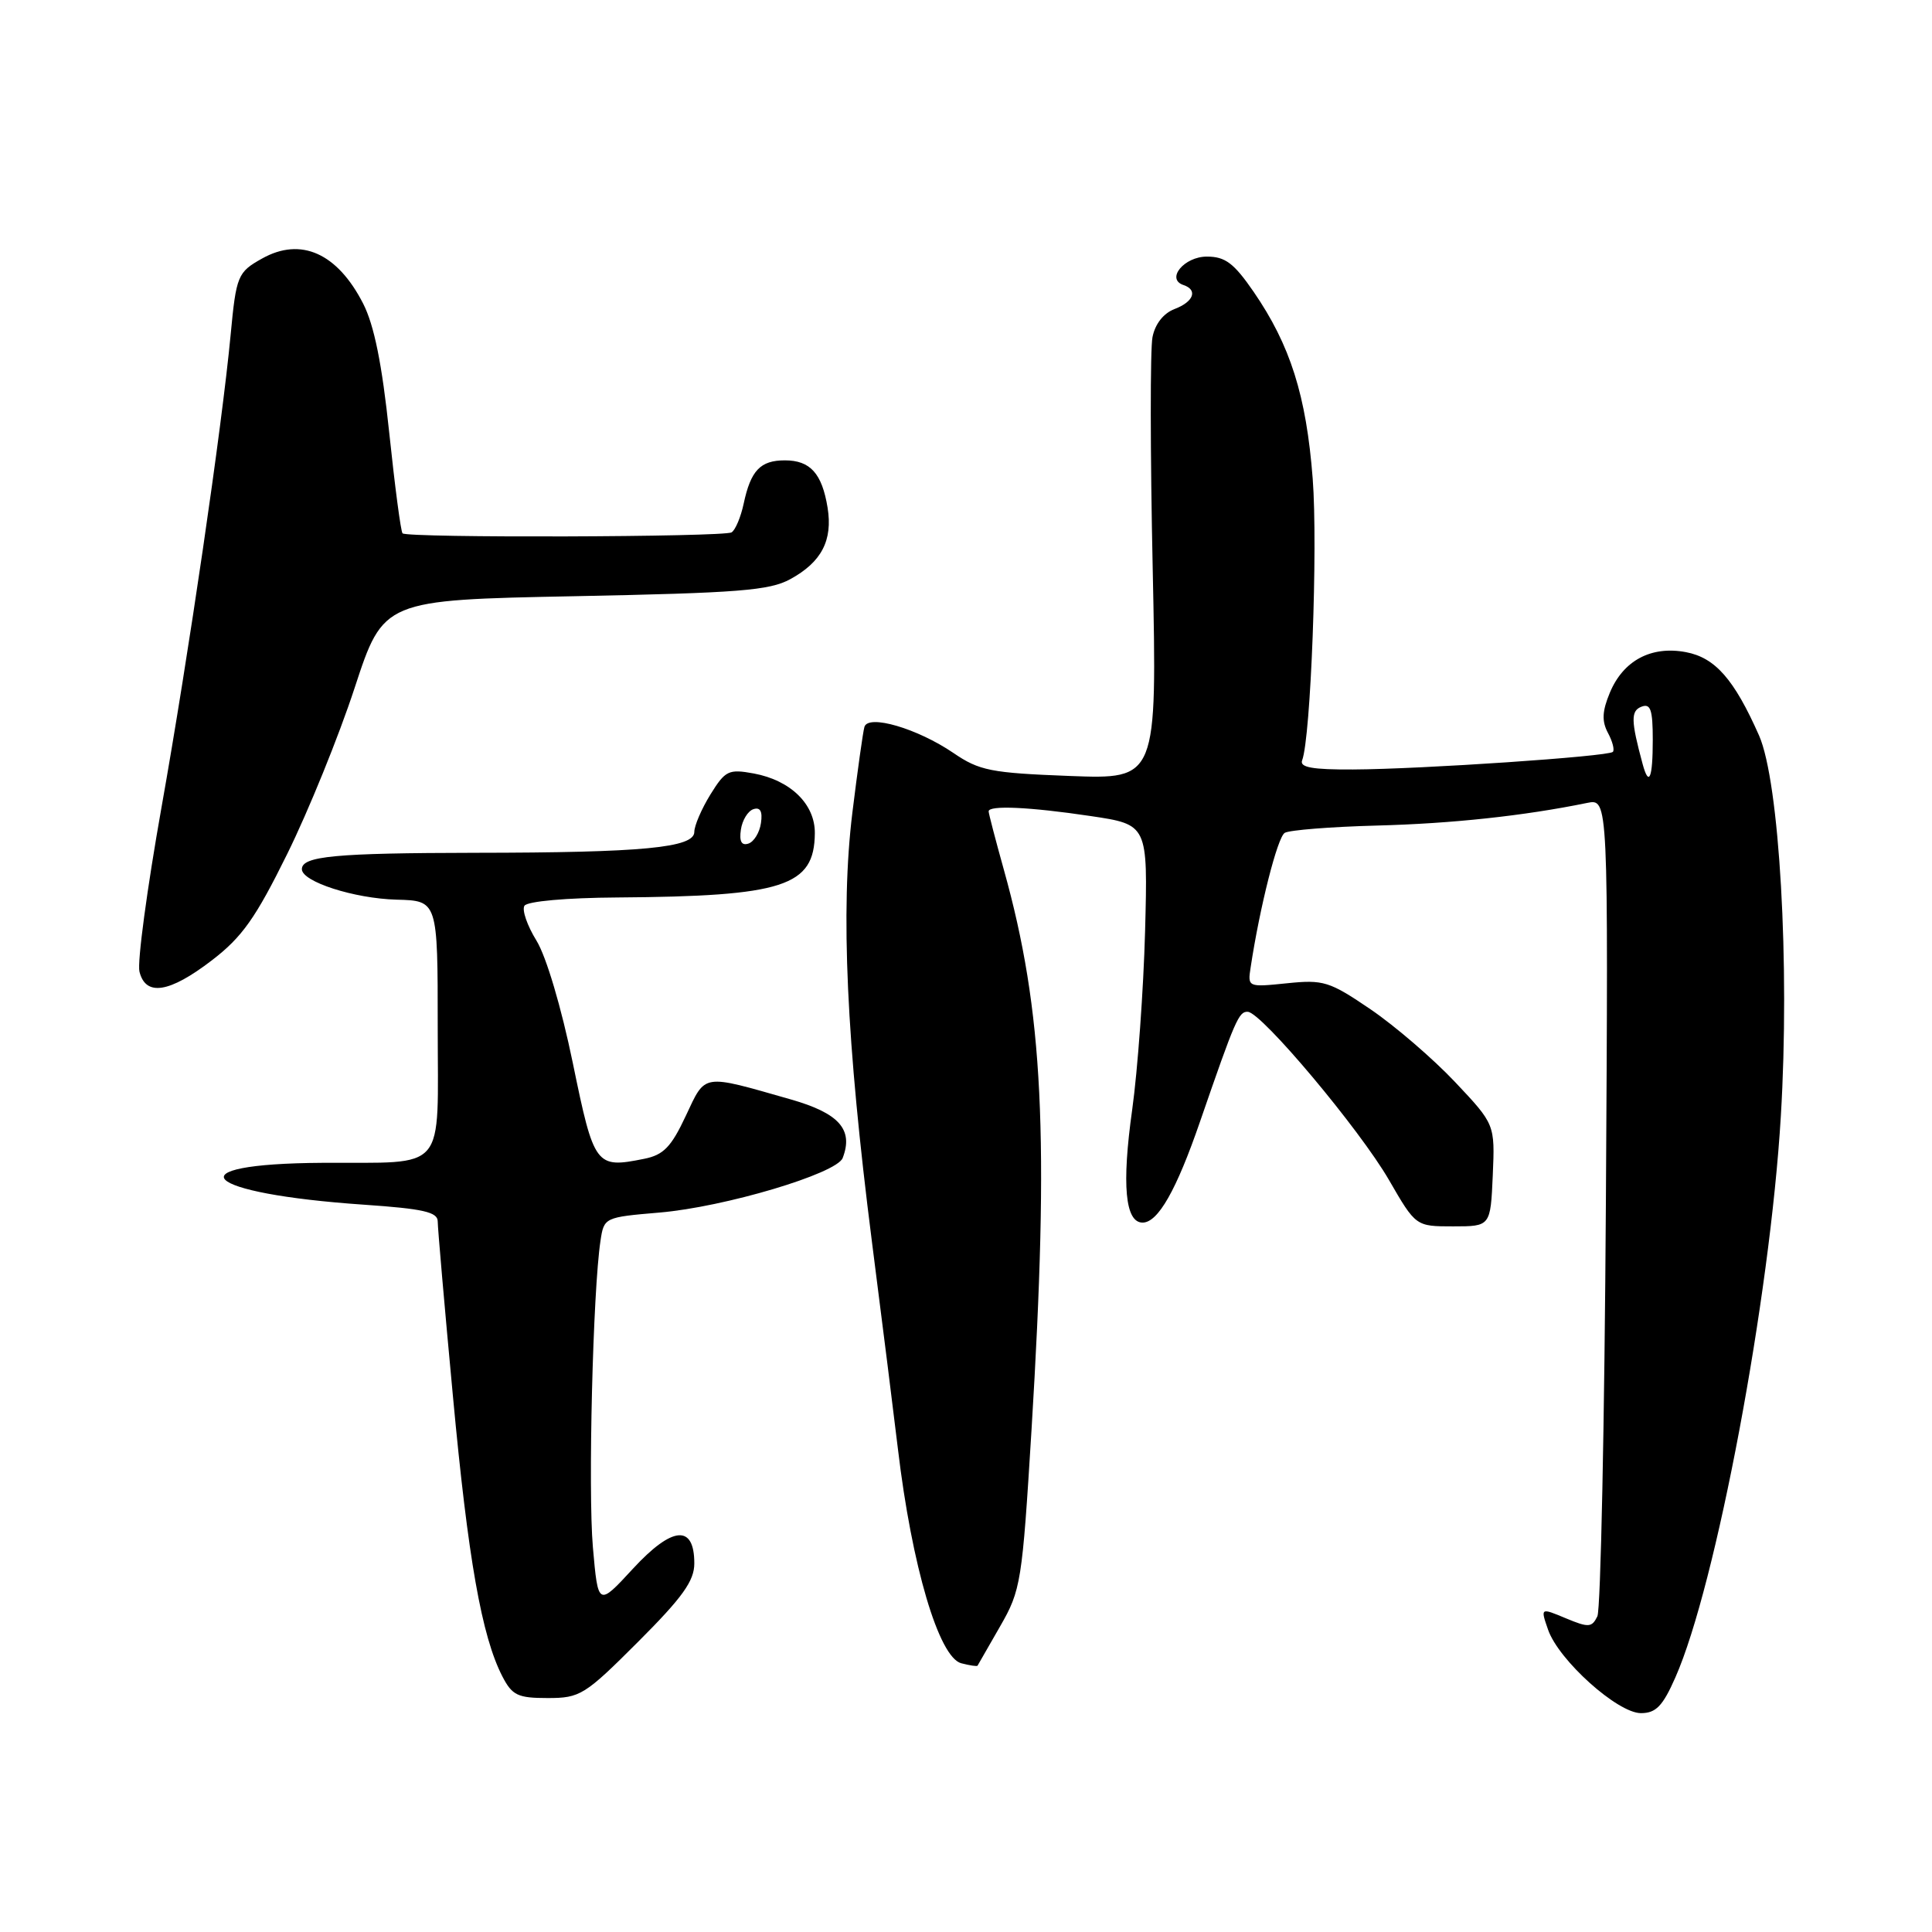 <?xml version="1.0" encoding="UTF-8" standalone="no"?>
<!DOCTYPE svg PUBLIC "-//W3C//DTD SVG 1.1//EN" "http://www.w3.org/Graphics/SVG/1.1/DTD/svg11.dtd" >
<svg xmlns="http://www.w3.org/2000/svg" xmlns:xlink="http://www.w3.org/1999/xlink" version="1.1" viewBox="0 0 256 256">
 <g >
 <path fill="currentColor"
d=" M 221.99 222.28 C 227.37 210.13 234.53 172.03 235.97 147.89 C 237.18 127.83 235.78 103.56 233.08 97.45 C 229.78 90.00 227.27 87.14 223.38 86.41 C 218.79 85.55 215.10 87.52 213.32 91.77 C 212.29 94.24 212.23 95.55 213.06 97.11 C 213.67 98.24 213.96 99.38 213.71 99.63 C 213.09 100.24 188.34 101.92 179.28 101.96 C 173.91 101.99 172.18 101.68 172.54 100.75 C 173.69 97.72 174.64 72.49 173.94 63.43 C 173.09 52.41 170.97 45.73 166.11 38.66 C 163.50 34.87 162.35 34.00 159.92 34.00 C 156.90 34.00 154.45 36.98 156.82 37.77 C 158.75 38.42 158.17 39.99 155.63 40.95 C 154.17 41.51 153.05 42.93 152.71 44.68 C 152.40 46.23 152.41 60.05 152.74 75.38 C 153.32 103.26 153.32 103.26 141.74 102.82 C 131.29 102.42 129.77 102.12 126.33 99.77 C 121.55 96.52 115.04 94.61 114.54 96.32 C 114.35 96.97 113.63 102.10 112.94 107.71 C 111.36 120.61 112.15 137.99 115.53 164.50 C 116.94 175.50 118.49 187.88 118.98 192.00 C 120.82 207.50 124.40 219.61 127.37 220.39 C 128.49 220.68 129.46 220.83 129.53 220.71 C 129.59 220.59 130.94 218.25 132.52 215.50 C 135.28 210.70 135.44 209.67 136.68 189.50 C 139.06 150.54 138.24 133.94 133.02 115.26 C 131.91 111.28 131.00 107.79 131.00 107.51 C 131.00 106.68 136.40 106.92 144.51 108.13 C 152.10 109.26 152.10 109.26 151.73 123.38 C 151.52 131.15 150.75 141.80 150.02 147.05 C 148.62 157.01 149.09 162.00 151.40 162.00 C 153.44 162.00 155.88 157.71 159.01 148.62 C 163.70 135.04 164.15 134.00 165.35 134.07 C 167.20 134.19 180.18 149.66 184.05 156.36 C 187.60 162.50 187.60 162.50 192.55 162.50 C 197.50 162.50 197.50 162.50 197.80 155.74 C 198.09 148.98 198.09 148.98 192.80 143.37 C 189.88 140.28 184.85 135.95 181.62 133.75 C 176.15 130.03 175.37 129.79 170.52 130.29 C 165.34 130.82 165.31 130.81 165.72 128.16 C 166.93 120.17 169.27 110.95 170.23 110.36 C 170.83 109.99 176.34 109.55 182.46 109.39 C 192.38 109.13 201.92 108.11 210.31 106.39 C 213.11 105.82 213.11 105.82 212.79 159.16 C 212.61 188.50 212.10 213.25 211.66 214.17 C 210.93 215.66 210.50 215.69 207.48 214.43 C 204.11 213.02 204.11 213.02 205.13 215.95 C 206.54 220.00 214.34 227.00 217.43 227.00 C 219.42 227.00 220.32 226.07 221.99 222.28 Z  M 84.55 217.55 C 90.44 211.66 92.00 209.48 92.00 207.16 C 92.00 201.95 89.09 202.21 83.87 207.86 C 79.25 212.87 79.25 212.87 78.56 205.00 C 77.91 197.51 78.56 171.02 79.57 164.40 C 80.03 161.32 80.10 161.29 87.39 160.67 C 96.01 159.94 110.87 155.51 111.66 153.44 C 113.11 149.67 111.19 147.51 104.79 145.68 C 92.91 142.29 93.54 142.19 90.87 147.86 C 88.94 151.98 87.92 153.04 85.35 153.55 C 78.93 154.84 78.72 154.56 75.90 140.85 C 74.38 133.48 72.38 126.73 71.08 124.63 C 69.86 122.65 69.14 120.58 69.49 120.02 C 69.85 119.43 75.05 118.96 81.81 118.92 C 103.86 118.76 107.90 117.45 107.97 110.42 C 108.01 106.57 104.77 103.40 99.88 102.49 C 96.54 101.88 96.11 102.09 94.13 105.28 C 92.96 107.18 92.00 109.41 92.00 110.23 C 92.00 112.33 85.20 112.98 63.00 113.00 C 44.40 113.03 40.00 113.44 40.00 115.17 C 40.00 116.83 46.94 119.06 52.55 119.21 C 58.00 119.35 58.00 119.35 58.00 136.07 C 58.00 155.66 59.43 153.98 42.73 154.08 C 22.69 154.20 26.61 158.15 48.25 159.63 C 56.09 160.17 58.00 160.60 58.00 161.85 C 58.00 162.70 58.90 173.09 60.01 184.95 C 62.02 206.60 63.83 216.83 66.57 222.14 C 67.87 224.65 68.61 225.00 72.57 225.00 C 76.87 225.00 77.48 224.62 84.55 217.55 Z  M 28.07 127.25 C 32.09 124.17 33.86 121.66 38.06 113.15 C 40.87 107.46 44.89 97.56 46.99 91.15 C 50.81 79.50 50.81 79.50 76.16 79.00 C 97.84 78.57 101.97 78.25 104.72 76.74 C 108.86 74.48 110.36 71.60 109.66 67.27 C 108.92 62.73 107.36 61.00 104.00 61.00 C 100.75 61.00 99.48 62.33 98.54 66.74 C 98.16 68.52 97.44 70.23 96.94 70.54 C 95.91 71.17 53.97 71.30 53.34 70.67 C 53.11 70.45 52.32 64.43 51.57 57.29 C 50.62 48.24 49.58 43.09 48.12 40.23 C 44.70 33.54 39.87 31.38 34.74 34.25 C 31.49 36.06 31.30 36.52 30.56 44.37 C 29.39 56.74 25.00 86.72 21.40 106.98 C 19.49 117.72 18.17 127.51 18.48 128.75 C 19.30 132.06 22.44 131.57 28.07 127.25 Z  M 217.66 101.25 C 216.10 95.49 216.07 94.19 217.51 93.64 C 218.71 93.18 219.00 94.04 219.00 98.03 C 219.00 103.13 218.50 104.34 217.66 101.25 Z  M 98.17 109.94 C 98.35 108.68 99.10 107.46 99.83 107.22 C 100.74 106.92 101.06 107.51 100.83 109.06 C 100.65 110.32 99.90 111.54 99.17 111.78 C 98.26 112.08 97.94 111.49 98.17 109.94 Z "/>
</g>
</svg>